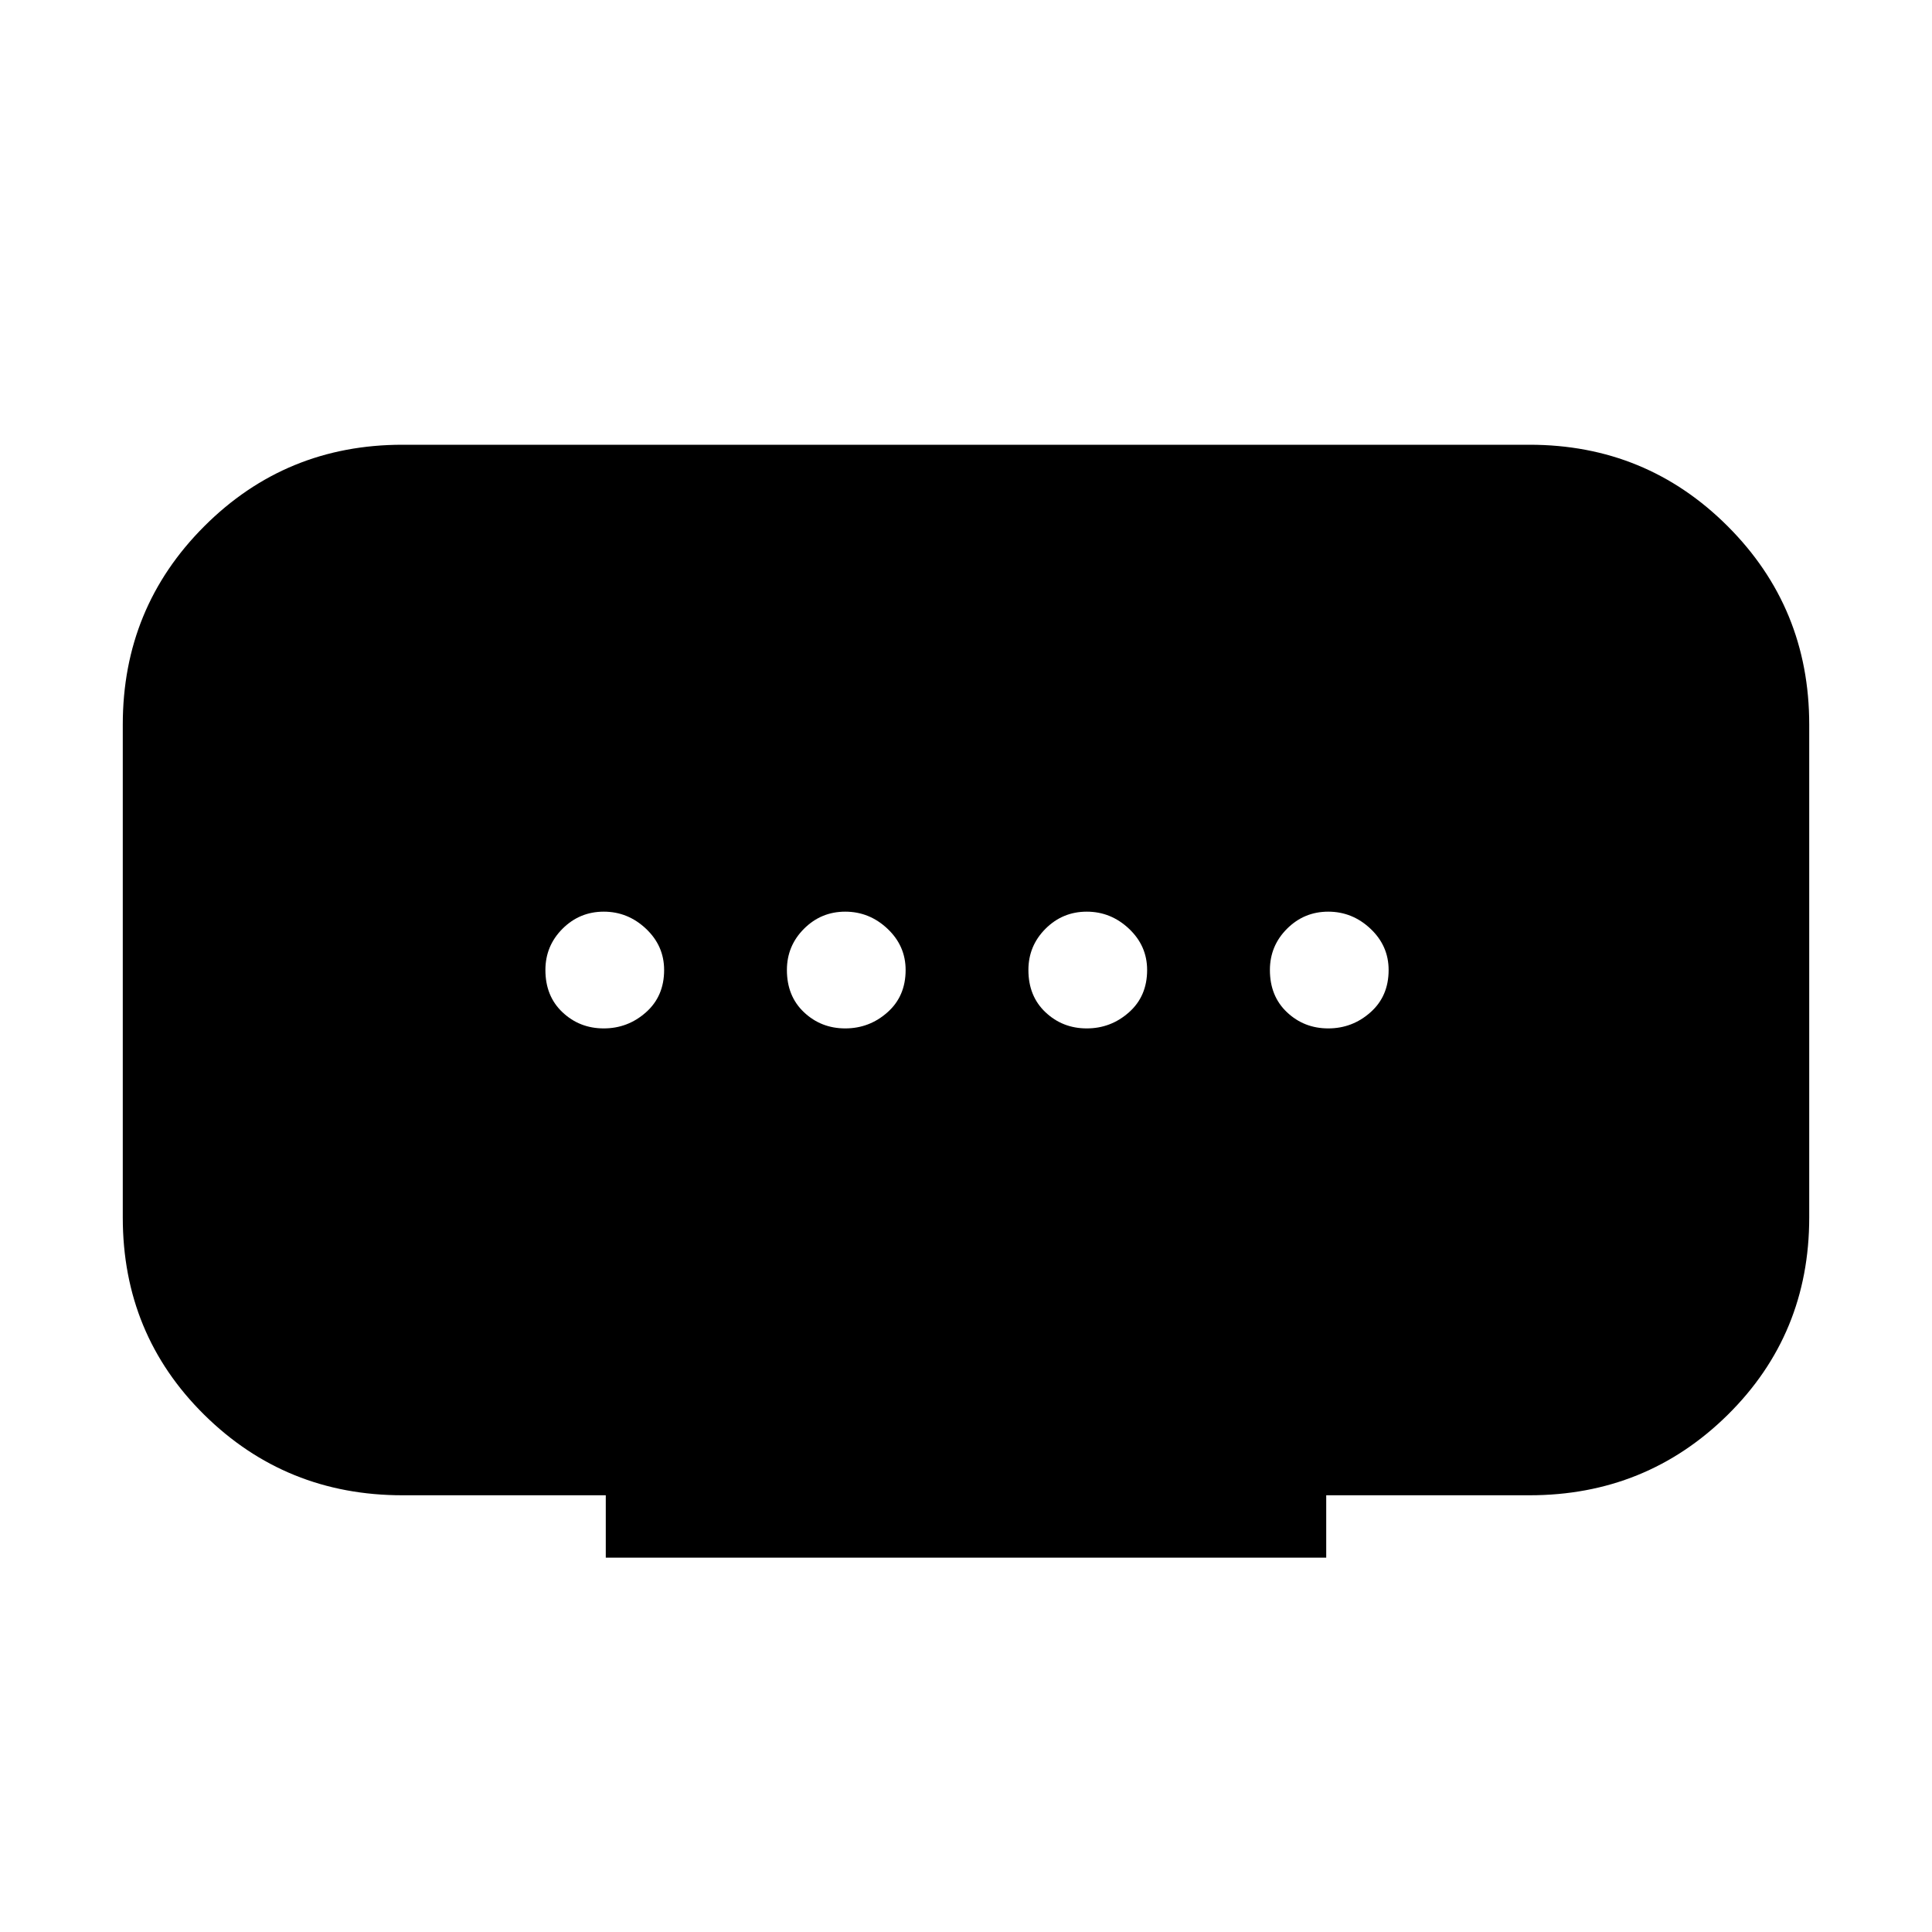 <svg xmlns="http://www.w3.org/2000/svg" height="40" width="40"><path d="M12.542 32.25v-1.292H8.333q-2.416 0-4.104-1.666-1.687-1.667-1.687-4.084V15q0-2.417 1.687-4.104 1.688-1.688 4.104-1.688h23.334q2.416 0 4.104 1.688 1.687 1.687 1.687 4.104v10.208q0 2.417-1.687 4.084-1.688 1.666-4.104 1.666h-4.209v1.292ZM17.5 21.292q.5 0 .875-.334.375-.333.375-.875 0-.5-.375-.854t-.875-.354q-.5 0-.854.354t-.354.854q0 .542.354.875.354.334.854.334Zm-5 0q.5 0 .875-.334.375-.333.375-.875 0-.5-.375-.854t-.875-.354q-.5 0-.854.354t-.354.854q0 .542.354.875.354.334.854.334Zm10 0q.5 0 .875-.334.375-.333.375-.875 0-.5-.375-.854t-.875-.354q-.5 0-.854.354t-.354.854q0 .542.354.875.354.334.854.334Zm5 0q.5 0 .875-.334.375-.333.375-.875 0-.5-.375-.854t-.875-.354q-.5 0-.854.354t-.354.854q0 .542.354.875.354.334.854.334Z"/></svg>